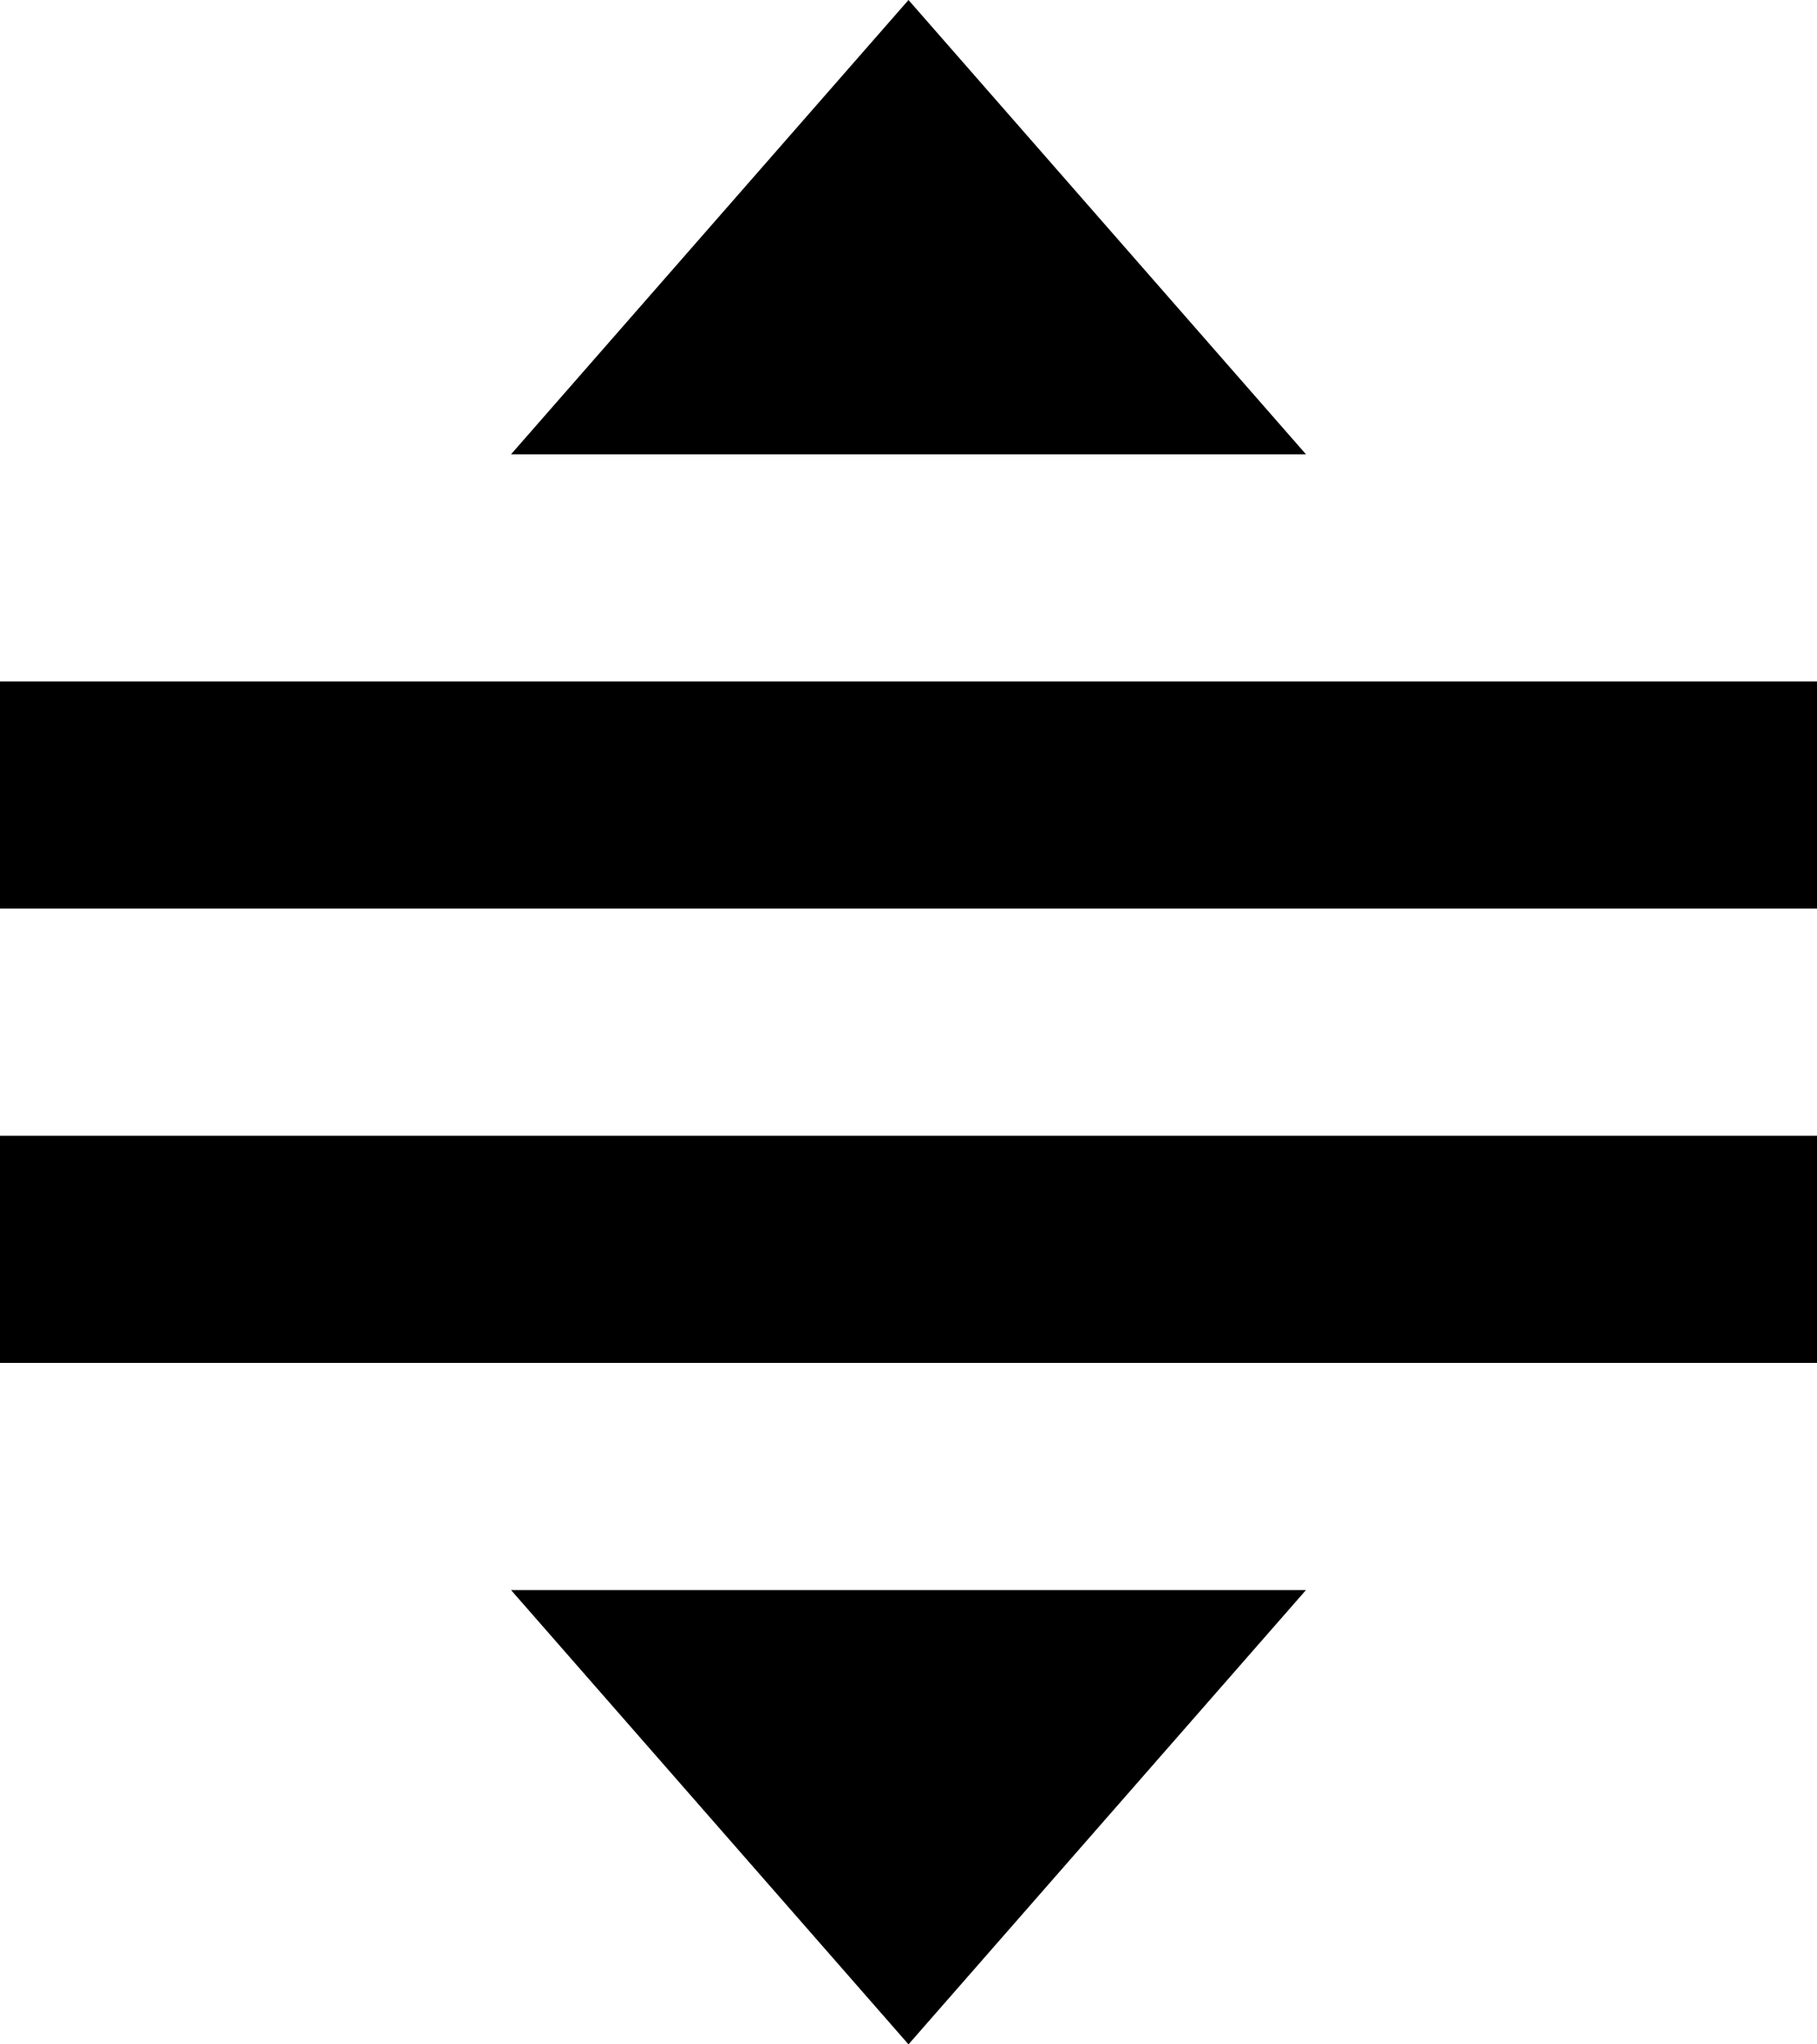 <svg viewBox="0 0 16 18" version="1.1" xmlns="http://www.w3.org/2000/svg">
  <polygon points="4.5 14 8 18 11.5 14"></polygon>
  <polygon points="4.5 4 8 0 11.5 4"></polygon>
  <rect x="0" y="6" width="16" height="2"></rect>
  <rect x="0" y="10" width="16" height="2"></rect>
</svg>
